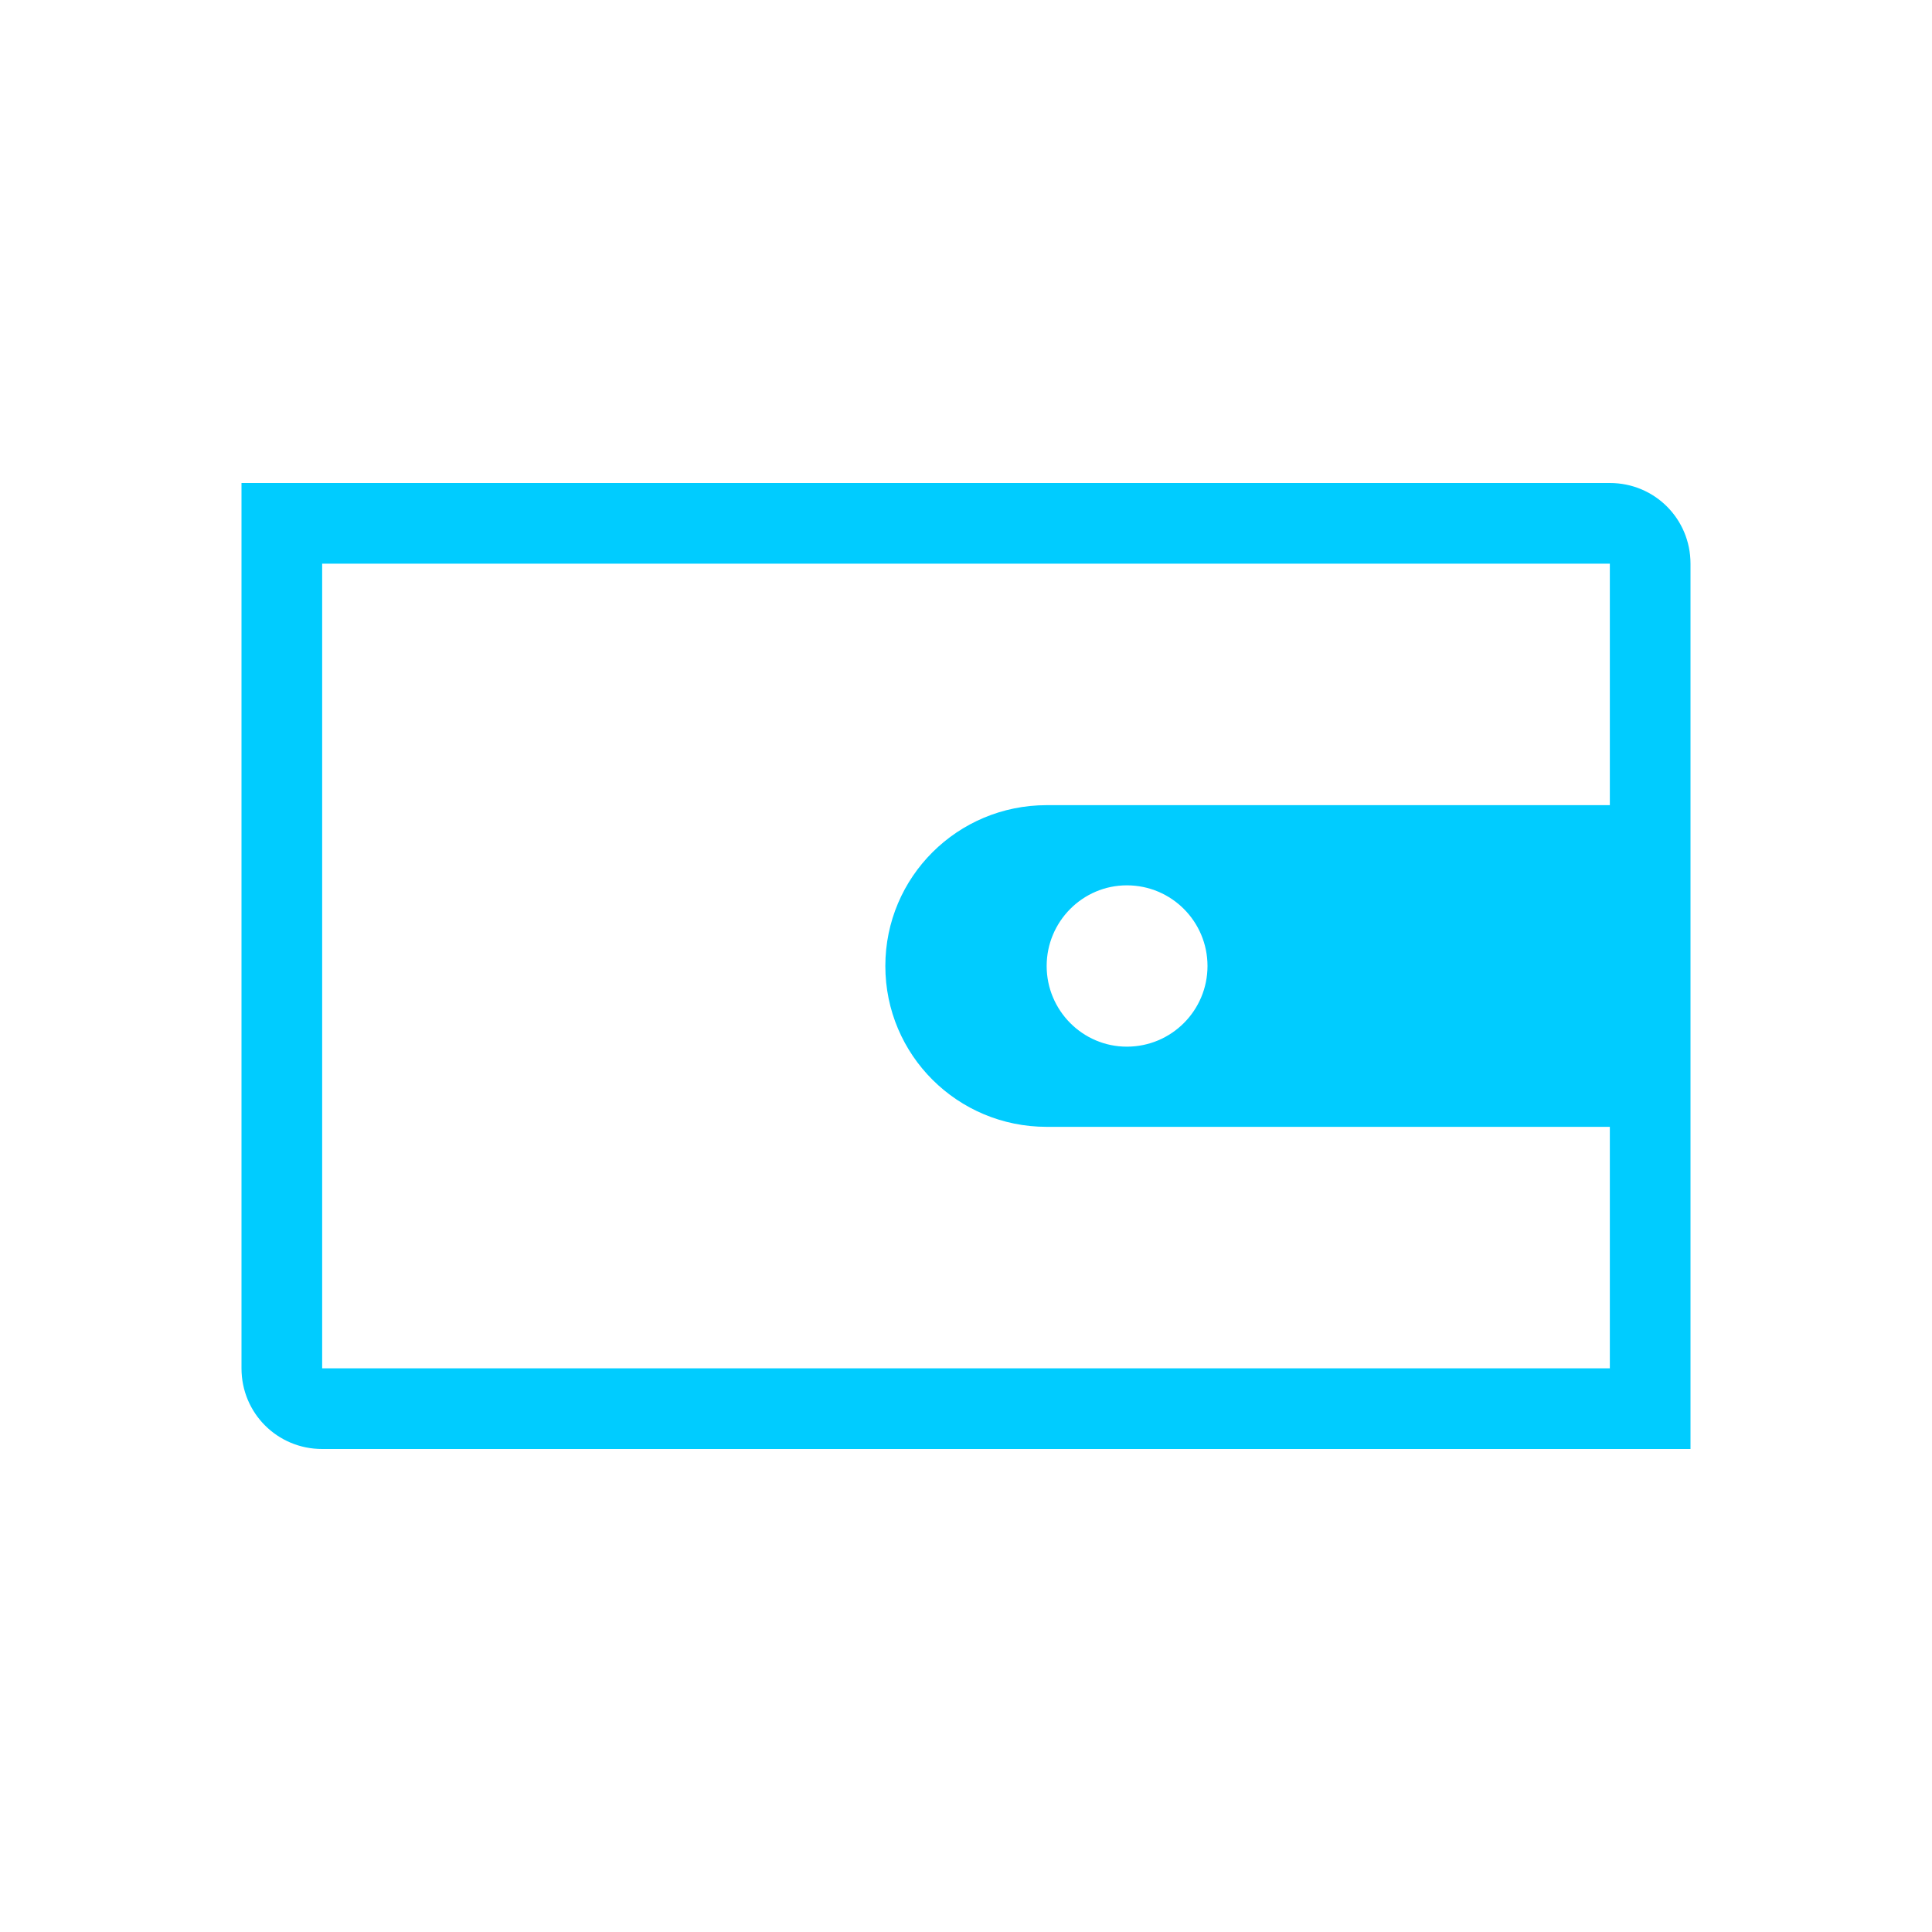 <svg xmlns="http://www.w3.org/2000/svg" xmlns:xlink="http://www.w3.org/1999/xlink" width="16" height="16" viewBox="0 0 16 16" version="1.1">
<g id="surface1">
<path style=" stroke:none;fill-rule:nonzero;fill:rgb(0%,80%,100%);fill-opacity:1;" d="M 2 4 L 2 11.332 C 2 11.703 2.297 12 2.668 12 L 14 12 L 14 4.668 C 14 4.297 13.703 4 13.332 4 Z M 2.668 4.668 L 13.332 4.668 L 13.332 6.668 L 8.668 6.668 C 7.93 6.668 7.332 7.262 7.332 8 C 7.332 8.738 7.93 9.332 8.668 9.332 L 13.332 9.332 L 13.332 11.332 L 2.668 11.332 Z M 9.332 7.332 C 9.703 7.332 10 7.633 10 8 C 10 8.367 9.703 8.668 9.332 8.668 C 8.965 8.668 8.668 8.367 8.668 8 C 8.668 7.633 8.965 7.332 9.332 7.332 Z M 9.332 7.332 "/>
</g>
</svg>
